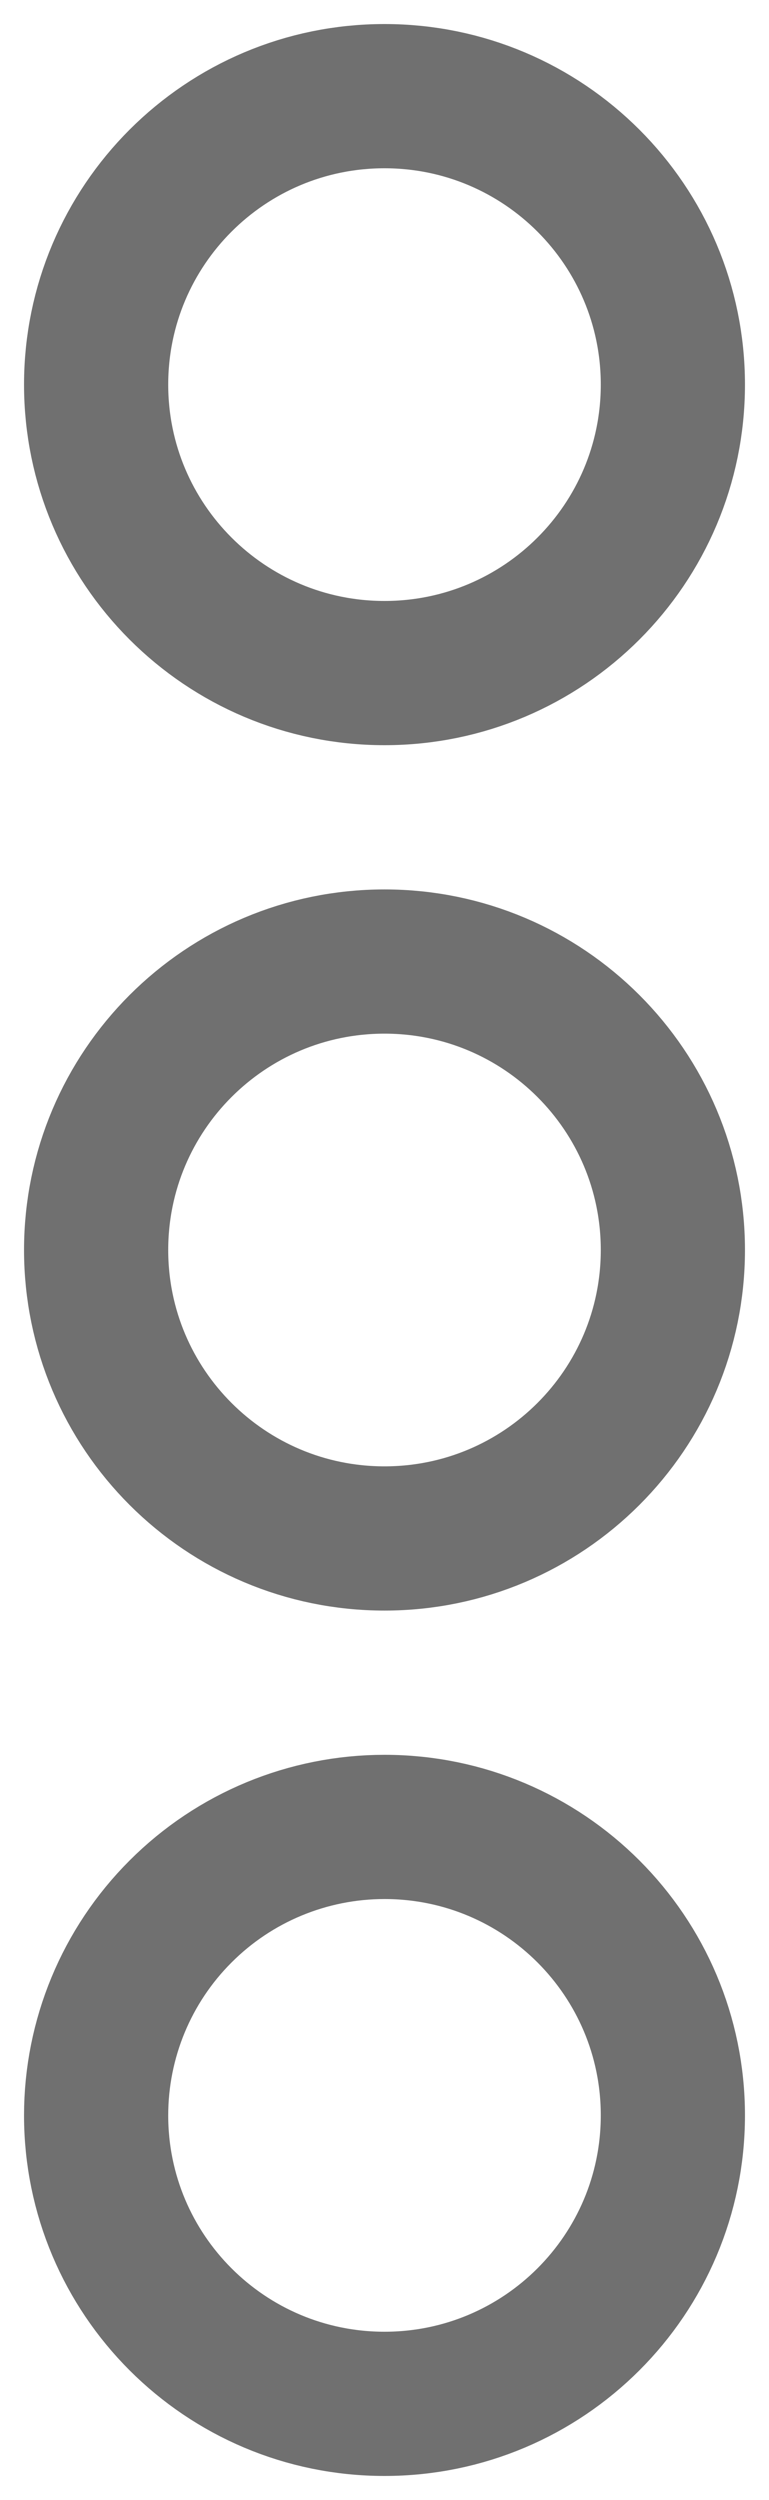 <svg width="8" height="26" viewBox="0 0 8 26" fill="none" xmlns="http://www.w3.org/2000/svg">
<path fill-rule="evenodd" clip-rule="evenodd" d="M4 19C5.657 19 7 20.343 7 22C7 23.657 5.657 25 4 25C2.343 25 1 23.657 1 22C1 21.204 1.316 20.441 1.879 19.879C2.441 19.316 3.204 19 4 19Z" stroke="#707070" stroke-width="1.5" stroke-linecap="round" stroke-linejoin="round"/>
<path fill-rule="evenodd" clip-rule="evenodd" d="M4 10C5.657 10 7 11.343 7 13C7 14.657 5.657 16 4 16C2.343 16 1 14.657 1 13C1 11.343 2.343 10 4 10Z" stroke="#707070" stroke-width="1.5" stroke-linecap="round" stroke-linejoin="round"/>
<path fill-rule="evenodd" clip-rule="evenodd" d="M4 1C5.657 1 7 2.343 7 4C7 5.657 5.657 7 4 7C2.343 7 1 5.657 1 4C1 2.343 2.343 1 4 1Z" stroke="#707070" stroke-width="1.5" stroke-linecap="round" stroke-linejoin="round"/>
</svg>
